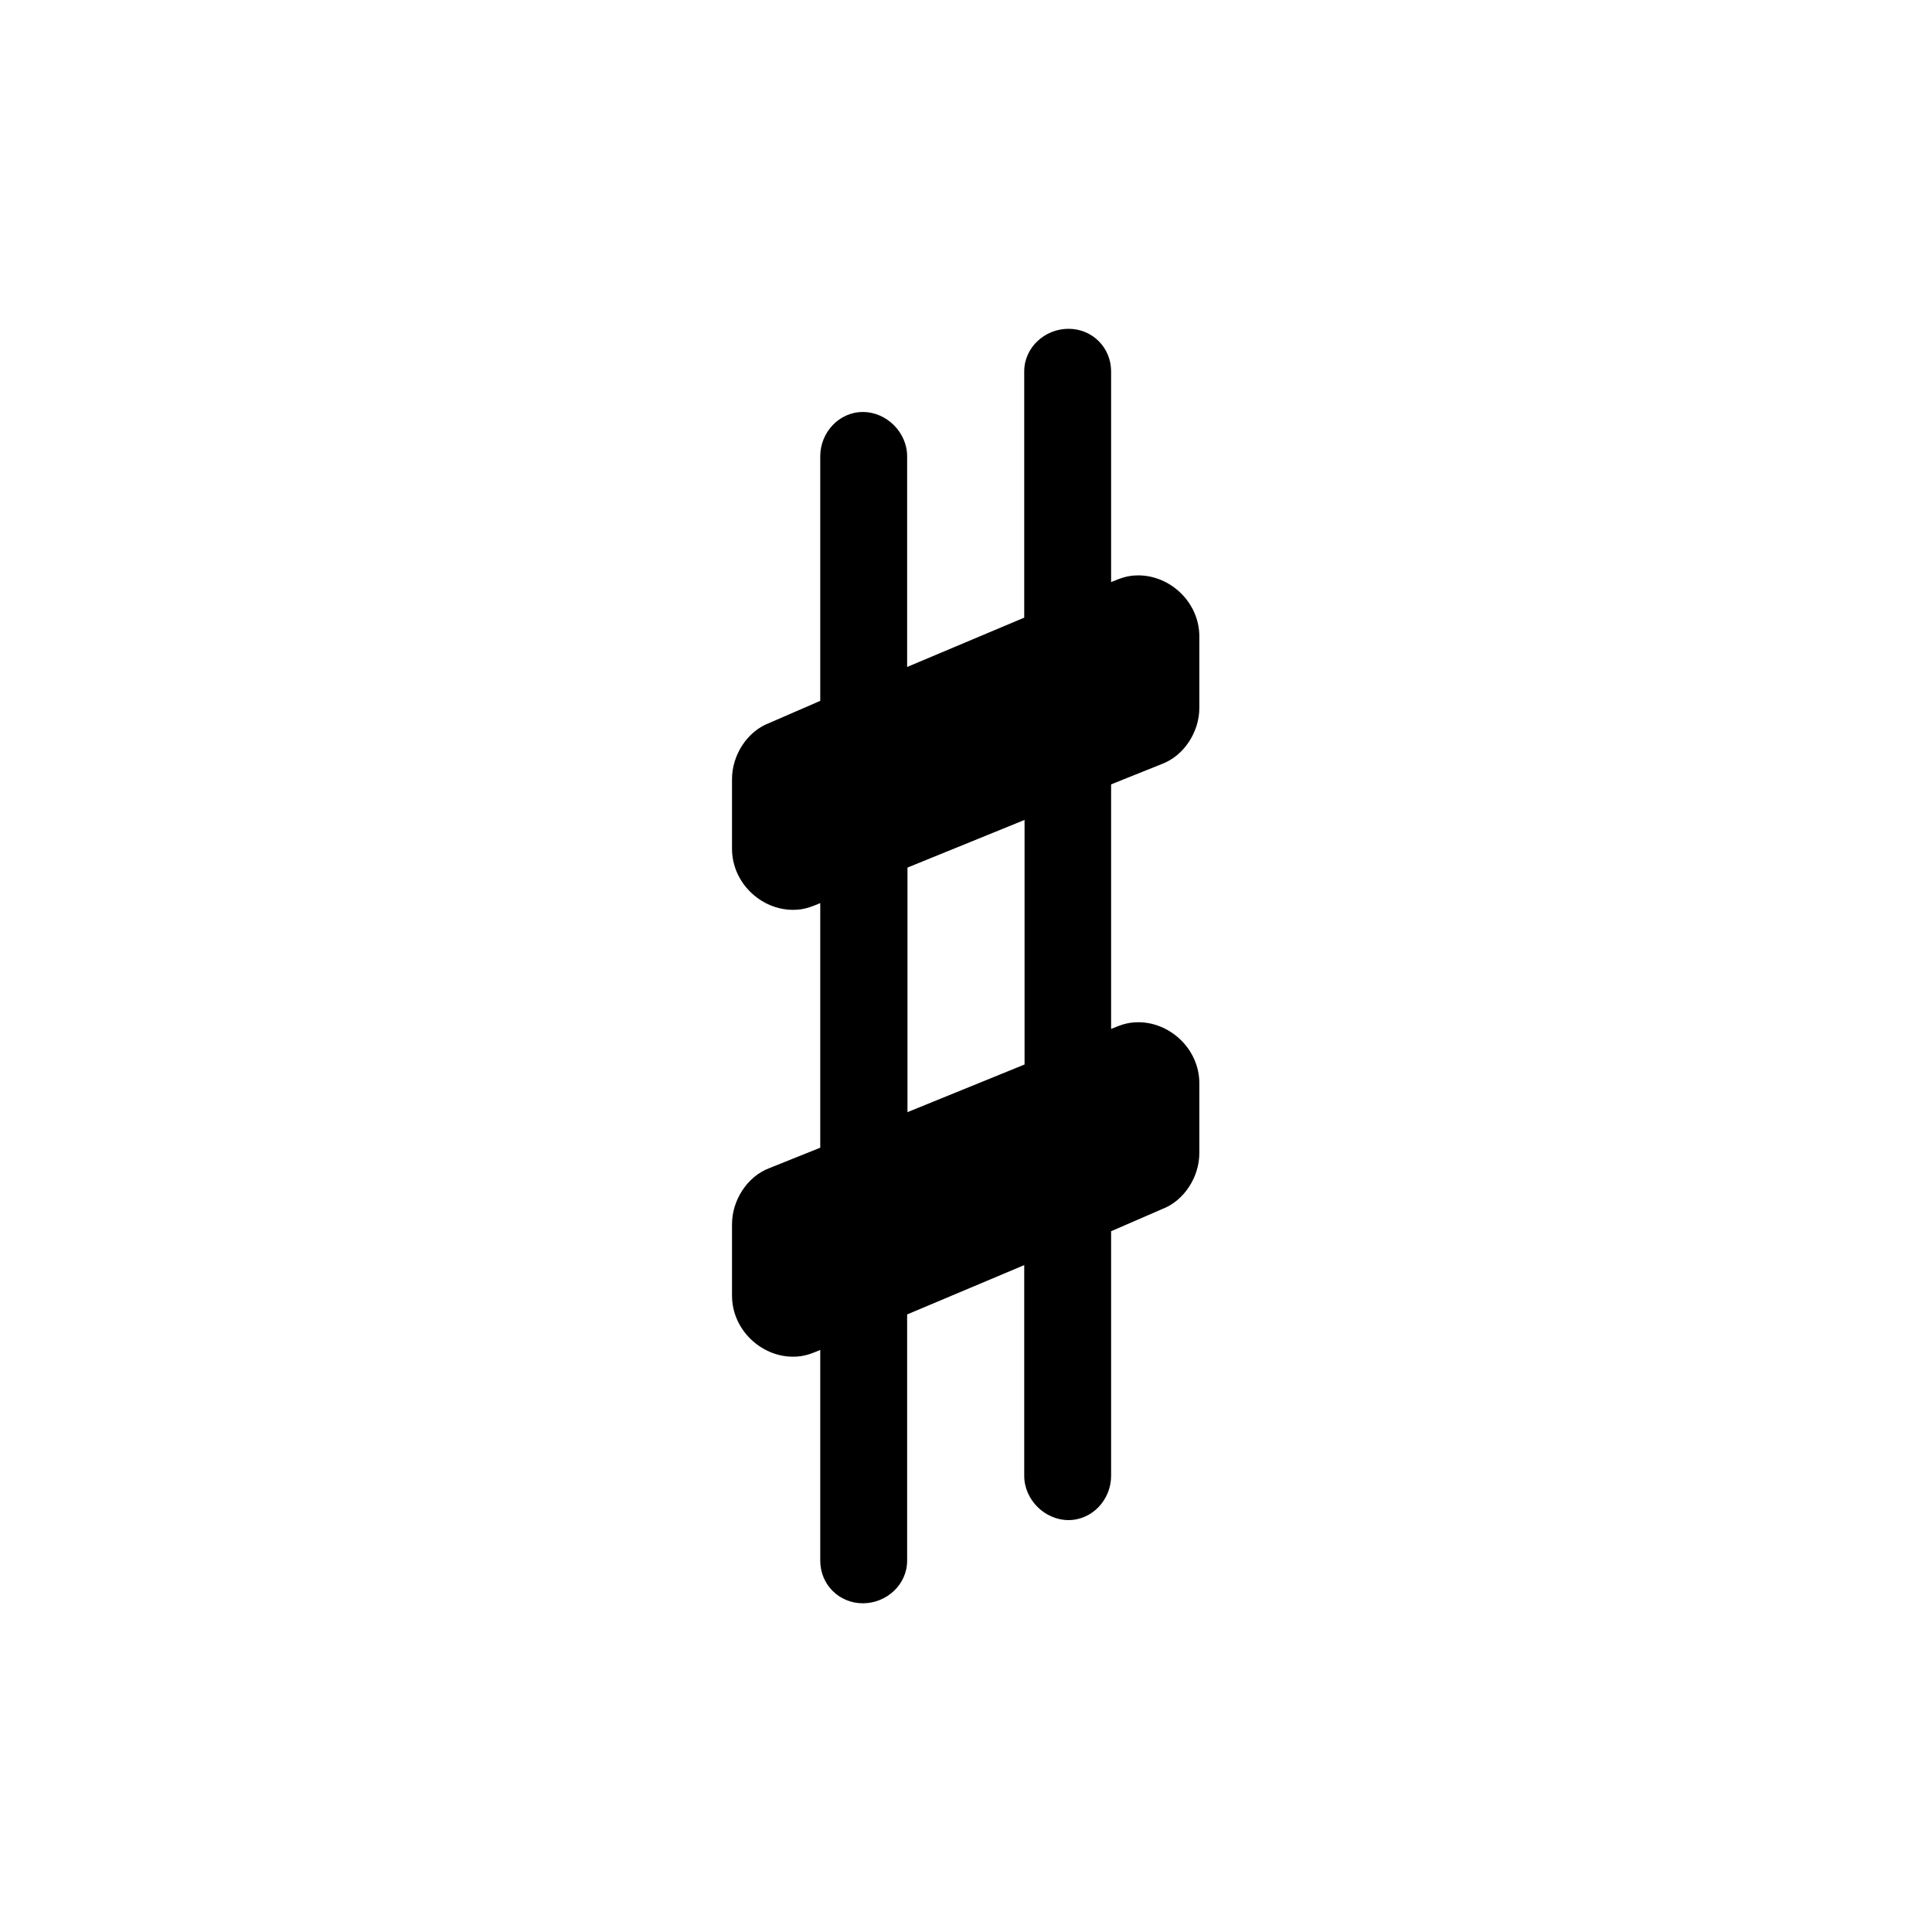 <?xml version="1.0" encoding="UTF-8" standalone="no"?>
<!-- Created with Inkscape (http://www.inkscape.org/) -->

<svg
   xmlns:dc="http://purl.org/dc/elements/1.1/"
   xmlns:cc="http://creativecommons.org/ns#"
   xmlns:rdf="http://www.w3.org/1999/02/22-rdf-syntax-ns#"
   xmlns:svg="http://www.w3.org/2000/svg"
   xmlns="http://www.w3.org/2000/svg"
   version="1.1"
   width="1024"
   height="1024"
   id="svg2">
  <defs
     id="defs4" />
  <g
     transform="matrix(177.811,0,0,177.811,408.966,493.262)"
     id="g1341">
    <g
       id="text1343"
       style="font-size:4px;fill:currentColor;font-family:Emmentaler">
      <path
         d="m 1.012,0.293 0,-0.729 0.152,-0.061 c 0.066,-0.025 0.111,-0.096 0.111,-0.167 l 0,-0.213 c 0,-0.101 -0.086,-0.182 -0.182,-0.182 -0.035,0 -0.056,0.01 -0.081,0.02 l 0,-0.628 c 0,-0.071 -0.056,-0.127 -0.127,-0.127 -0.071,0 -0.132,0.056 -0.132,0.127 l 0,0.734 -0.349,0.147 0,-0.628 c 0,-0.071 -0.061,-0.132 -0.132,-0.132 -0.071,0 -0.127,0.061 -0.127,0.132 l 0,0.729 -0.152,0.066 c -0.066,0.025 -0.111,0.096 -0.111,0.167 l 0,0.208 c 0,0.101 0.086,0.182 0.182,0.182 0.035,0 0.056,-0.01 0.081,-0.02 l 0,0.729 -0.152,0.061 c -0.066,0.025 -0.111,0.096 -0.111,0.167 l 0,0.213 c 0,0.101 0.086,0.182 0.182,0.182 0.035,0 0.056,-0.01 0.081,-0.02 l 0,0.628 c 0,0.071 0.056,0.127 0.127,0.127 0.071,0 0.132,-0.056 0.132,-0.127 l 0,-0.734 0.349,-0.147 0,0.628 c 0,0.071 0.061,0.132 0.132,0.132 0.071,0 0.127,-0.061 0.127,-0.132 l 0,-0.729 0.152,-0.066 c 0.066,-0.025 0.111,-0.096 0.111,-0.167 l 0,-0.208 c 0,-0.101 -0.086,-0.182 -0.182,-0.182 -0.035,0 -0.056,0.01 -0.081,0.02 m -0.258,-0.623 0,0.729 -0.349,0.142 0,-0.729 0.349,-0.142"
         id="path5180"
         style="font-size:5.062px" />
    </g>
  </g>
</svg>
